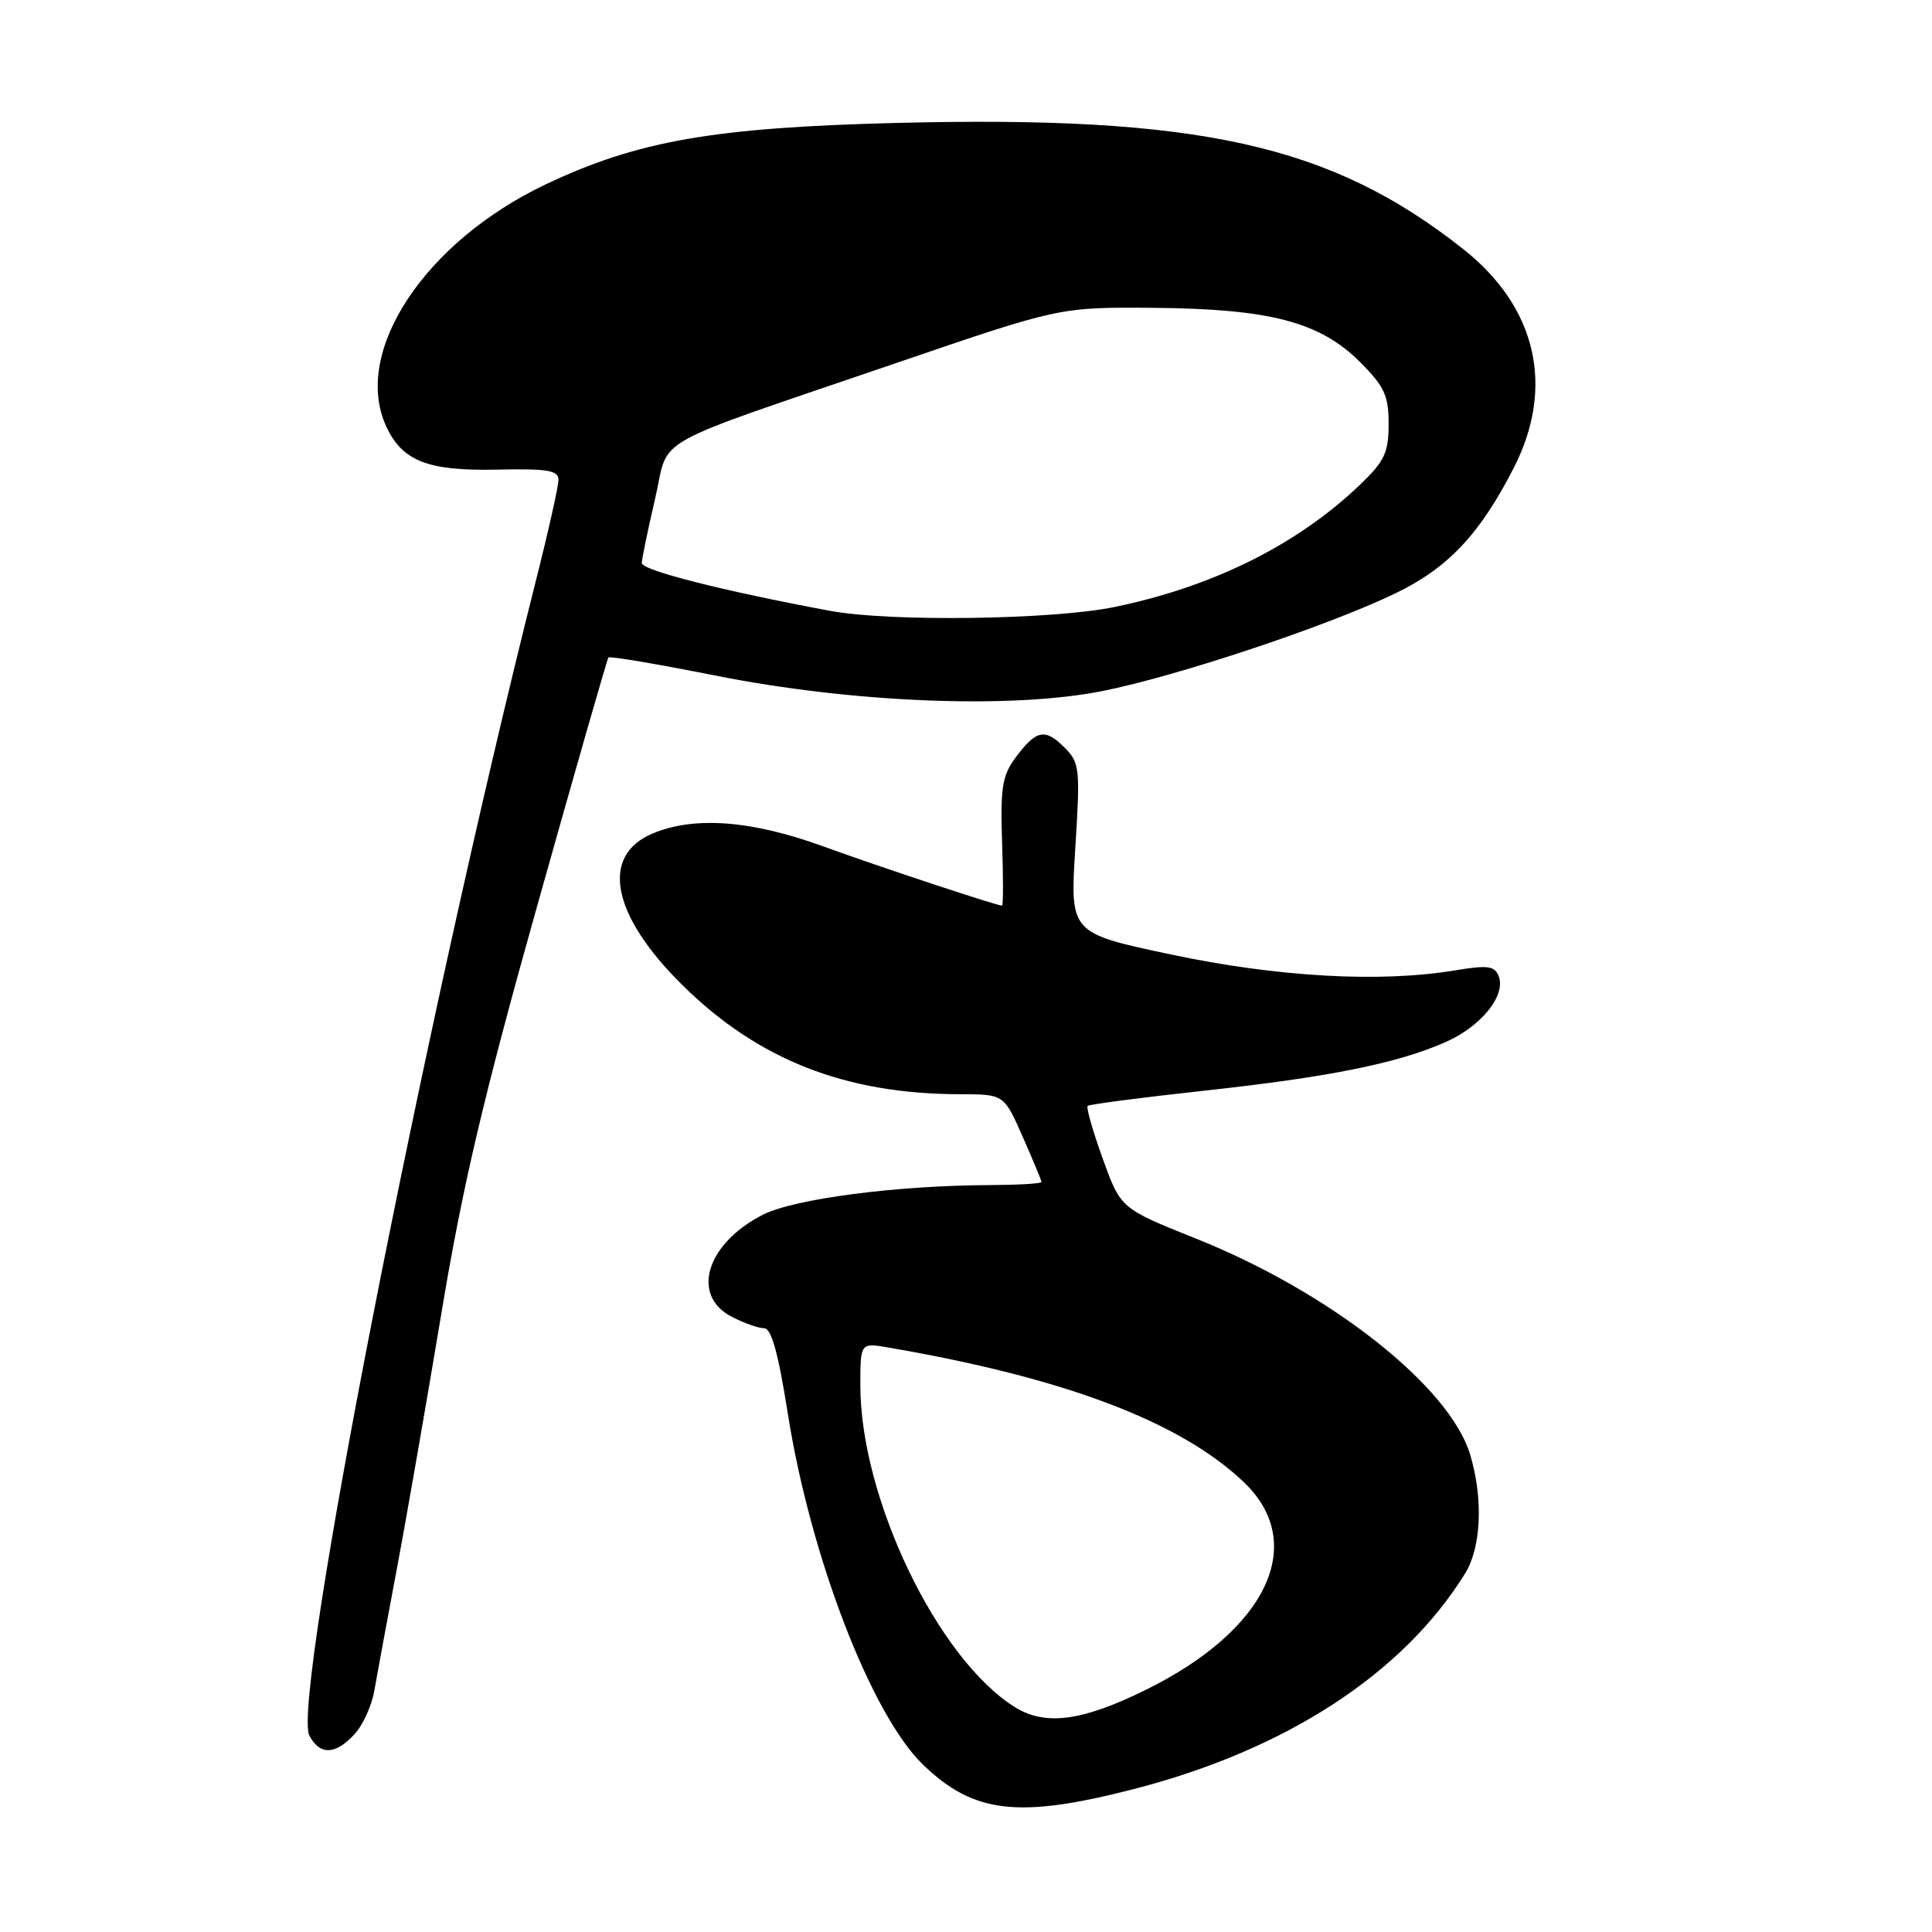 <?xml version="1.0" encoding="UTF-8" standalone="no"?>
<!DOCTYPE svg PUBLIC "-//W3C//DTD SVG 1.1//EN" "http://www.w3.org/Graphics/SVG/1.1/DTD/svg11.dtd" >
<svg xmlns="http://www.w3.org/2000/svg" xmlns:xlink="http://www.w3.org/1999/xlink" version="1.1" viewBox="0 0 256 256">
 <g >
 <path fill="currentColor"
d=" M 150.20 237.07 C 170.39 231.87 185.89 221.79 194.13 208.50 C 196.28 205.04 196.55 198.58 194.81 192.76 C 192.10 183.71 176.27 171.23 158.45 164.11 C 148.50 160.13 148.50 160.13 146.12 153.53 C 144.81 149.90 143.91 146.76 144.12 146.54 C 144.33 146.33 151.26 145.43 159.50 144.53 C 176.14 142.72 185.17 140.90 191.57 138.07 C 196.28 135.99 199.56 131.91 198.59 129.37 C 198.05 127.97 197.17 127.86 192.73 128.59 C 182.84 130.23 169.23 129.46 155.14 126.47 C 141.78 123.64 141.78 123.64 142.48 112.41 C 143.15 101.76 143.07 101.07 141.03 99.03 C 138.46 96.46 137.30 96.71 134.56 100.39 C 132.80 102.77 132.54 104.37 132.78 111.58 C 132.94 116.21 132.94 120.00 132.78 120.00 C 132.06 120.00 116.63 114.89 109.00 112.12 C 99.54 108.69 92.02 108.13 86.50 110.43 C 79.49 113.36 81.02 121.24 90.41 130.52 C 100.44 140.43 112.02 144.98 127.26 144.99 C 133.03 145.00 133.03 145.00 135.51 150.62 C 136.88 153.72 138.00 156.42 138.00 156.62 C 138.00 156.83 134.96 157.01 131.25 157.03 C 118.81 157.07 105.22 158.85 101.08 160.96 C 93.59 164.78 91.49 171.65 96.95 174.47 C 98.57 175.31 100.51 176.00 101.26 176.00 C 102.21 176.00 103.13 179.32 104.38 187.25 C 107.36 206.20 115.45 227.22 122.30 233.82 C 129.02 240.31 134.94 240.99 150.20 237.07 Z  M 46.95 229.82 C 48.06 228.63 49.25 226.04 49.59 224.07 C 49.93 222.11 51.27 214.88 52.56 208.00 C 53.86 201.12 56.52 185.82 58.49 174.00 C 61.27 157.25 64.07 145.32 71.19 120.00 C 76.21 102.12 80.45 87.33 80.62 87.12 C 80.78 86.92 87.12 87.99 94.71 89.50 C 112.96 93.14 134.01 93.98 146.11 91.56 C 156.06 89.57 175.93 82.95 184.86 78.64 C 191.86 75.27 196.07 70.81 200.58 62.00 C 206.06 51.28 203.62 40.70 193.89 33.01 C 176.36 19.15 158.93 15.28 118.73 16.29 C 94.54 16.90 84.45 18.67 72.31 24.43 C 56.29 32.04 46.67 46.59 51.15 56.44 C 53.27 61.08 56.65 62.42 65.75 62.23 C 72.57 62.08 74.00 62.32 74.00 63.59 C 74.00 64.43 72.63 70.55 70.95 77.18 C 56.17 135.75 38.58 225.47 41.00 229.99 C 42.39 232.60 44.42 232.54 46.95 229.82 Z  M 134.44 226.18 C 124.20 219.75 114.00 198.49 114.00 183.56 C 114.00 177.91 114.00 177.91 117.75 178.56 C 141.01 182.56 156.28 188.33 164.74 196.32 C 173.36 204.45 167.96 215.97 151.81 223.92 C 143.35 228.09 138.48 228.72 134.44 226.18 Z  M 110.00 80.94 C 95.79 78.30 85.01 75.56 85.04 74.60 C 85.06 73.99 85.85 70.19 86.79 66.15 C 88.80 57.55 85.15 59.60 119.03 48.01 C 140.42 40.70 140.42 40.70 152.75 40.79 C 168.23 40.91 174.88 42.64 180.21 47.97 C 183.45 51.22 184.00 52.40 184.00 56.18 C 184.00 59.97 183.47 61.10 180.25 64.19 C 171.97 72.14 160.77 77.73 147.68 80.43 C 139.50 82.12 117.91 82.42 110.00 80.94 Z "/>
</g>
</svg>